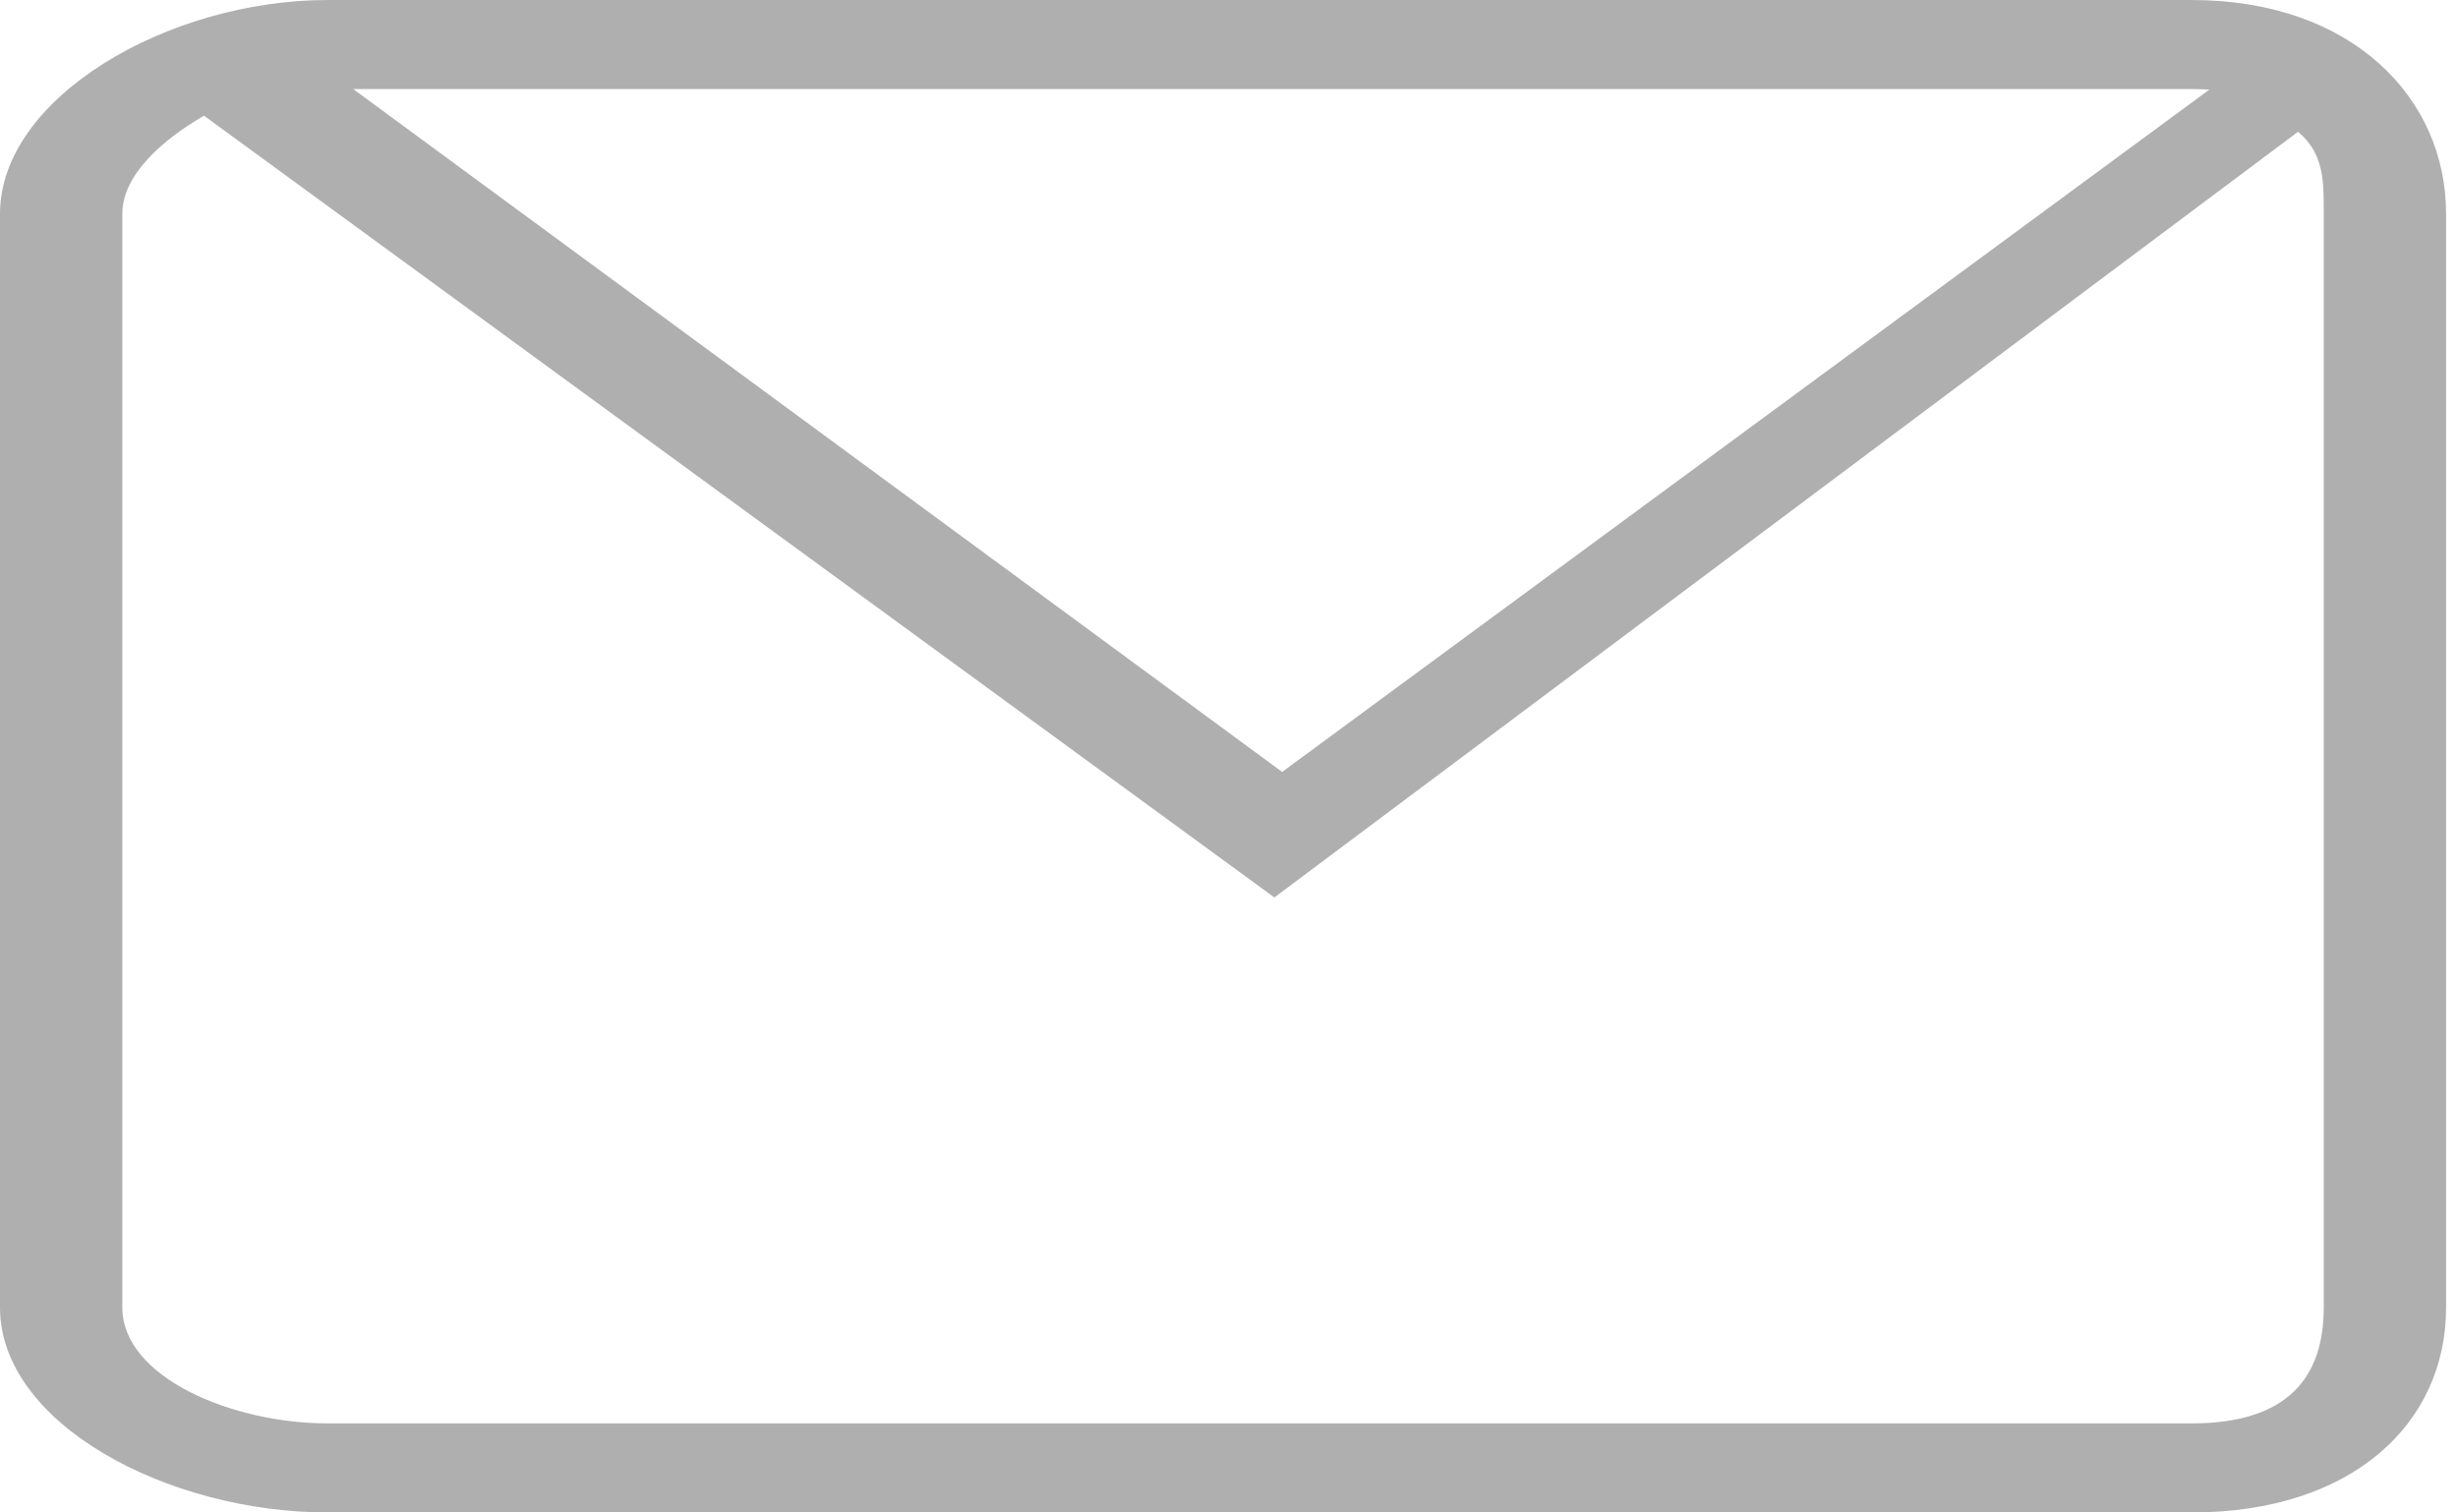 <?xml version="1.0" encoding="UTF-8"?>
<svg width="13px" height="8px" viewBox="0 0 13 8" version="1.1" xmlns="http://www.w3.org/2000/svg" xmlns:xlink="http://www.w3.org/1999/xlink">
    <!-- Generator: Sketch 47.1 (45422) - http://www.bohemiancoding.com/sketch -->
    <title>mail icon</title>
    <desc>Created with Sketch.</desc>
    <defs></defs>
    <g id="Page-1" stroke="none" stroke-width="1" fill="none" fill-rule="evenodd">
        <g id="Mobile" transform="translate(-27, -279)" fill="#AFAFAF">
            <g id="profile" transform="translate(11, 162)">
                <g transform="translate(0, 30)" id="Group-16">
                    <g>
                        <g id="Group-2" transform="translate(16, 75)">
                            <g id="mail-icon" transform="translate(0, 12)">
                                <path d="M12.29,6.916 C12.29,7.284 12.101,7.529 11.591,7.529 L1.734,7.529 C1.225,7.529 0.647,7.284 0.647,6.916 L0.647,1.131 C0.647,0.921 0.867,0.735 1.079,0.612 L6.74,4.747 L12.154,0.697 C12.294,0.814 12.29,0.965 12.29,1.131 L12.29,6.916 Z M11.685,0.474 L6.781,4.083 L1.868,0.471 L11.591,0.471 C11.623,0.471 11.653,0.472 11.685,0.474 L11.685,0.474 Z M11.591,0 L1.734,0 C0.885,0 1.42108547e-14,0.518 1.42108547e-14,1.131 L1.42108547e-14,6.916 C1.42108547e-14,7.53 0.885,8 1.734,8 L11.591,8 C12.44,8 12.937,7.53 12.937,6.916 L12.937,1.131 C12.937,0.518 12.44,0 11.591,0 L11.591,0 Z" id="Fill-106"></path>
                            </g>
                        </g>
                    </g>
                </g>
            </g>
        </g>
    </g>
</svg>